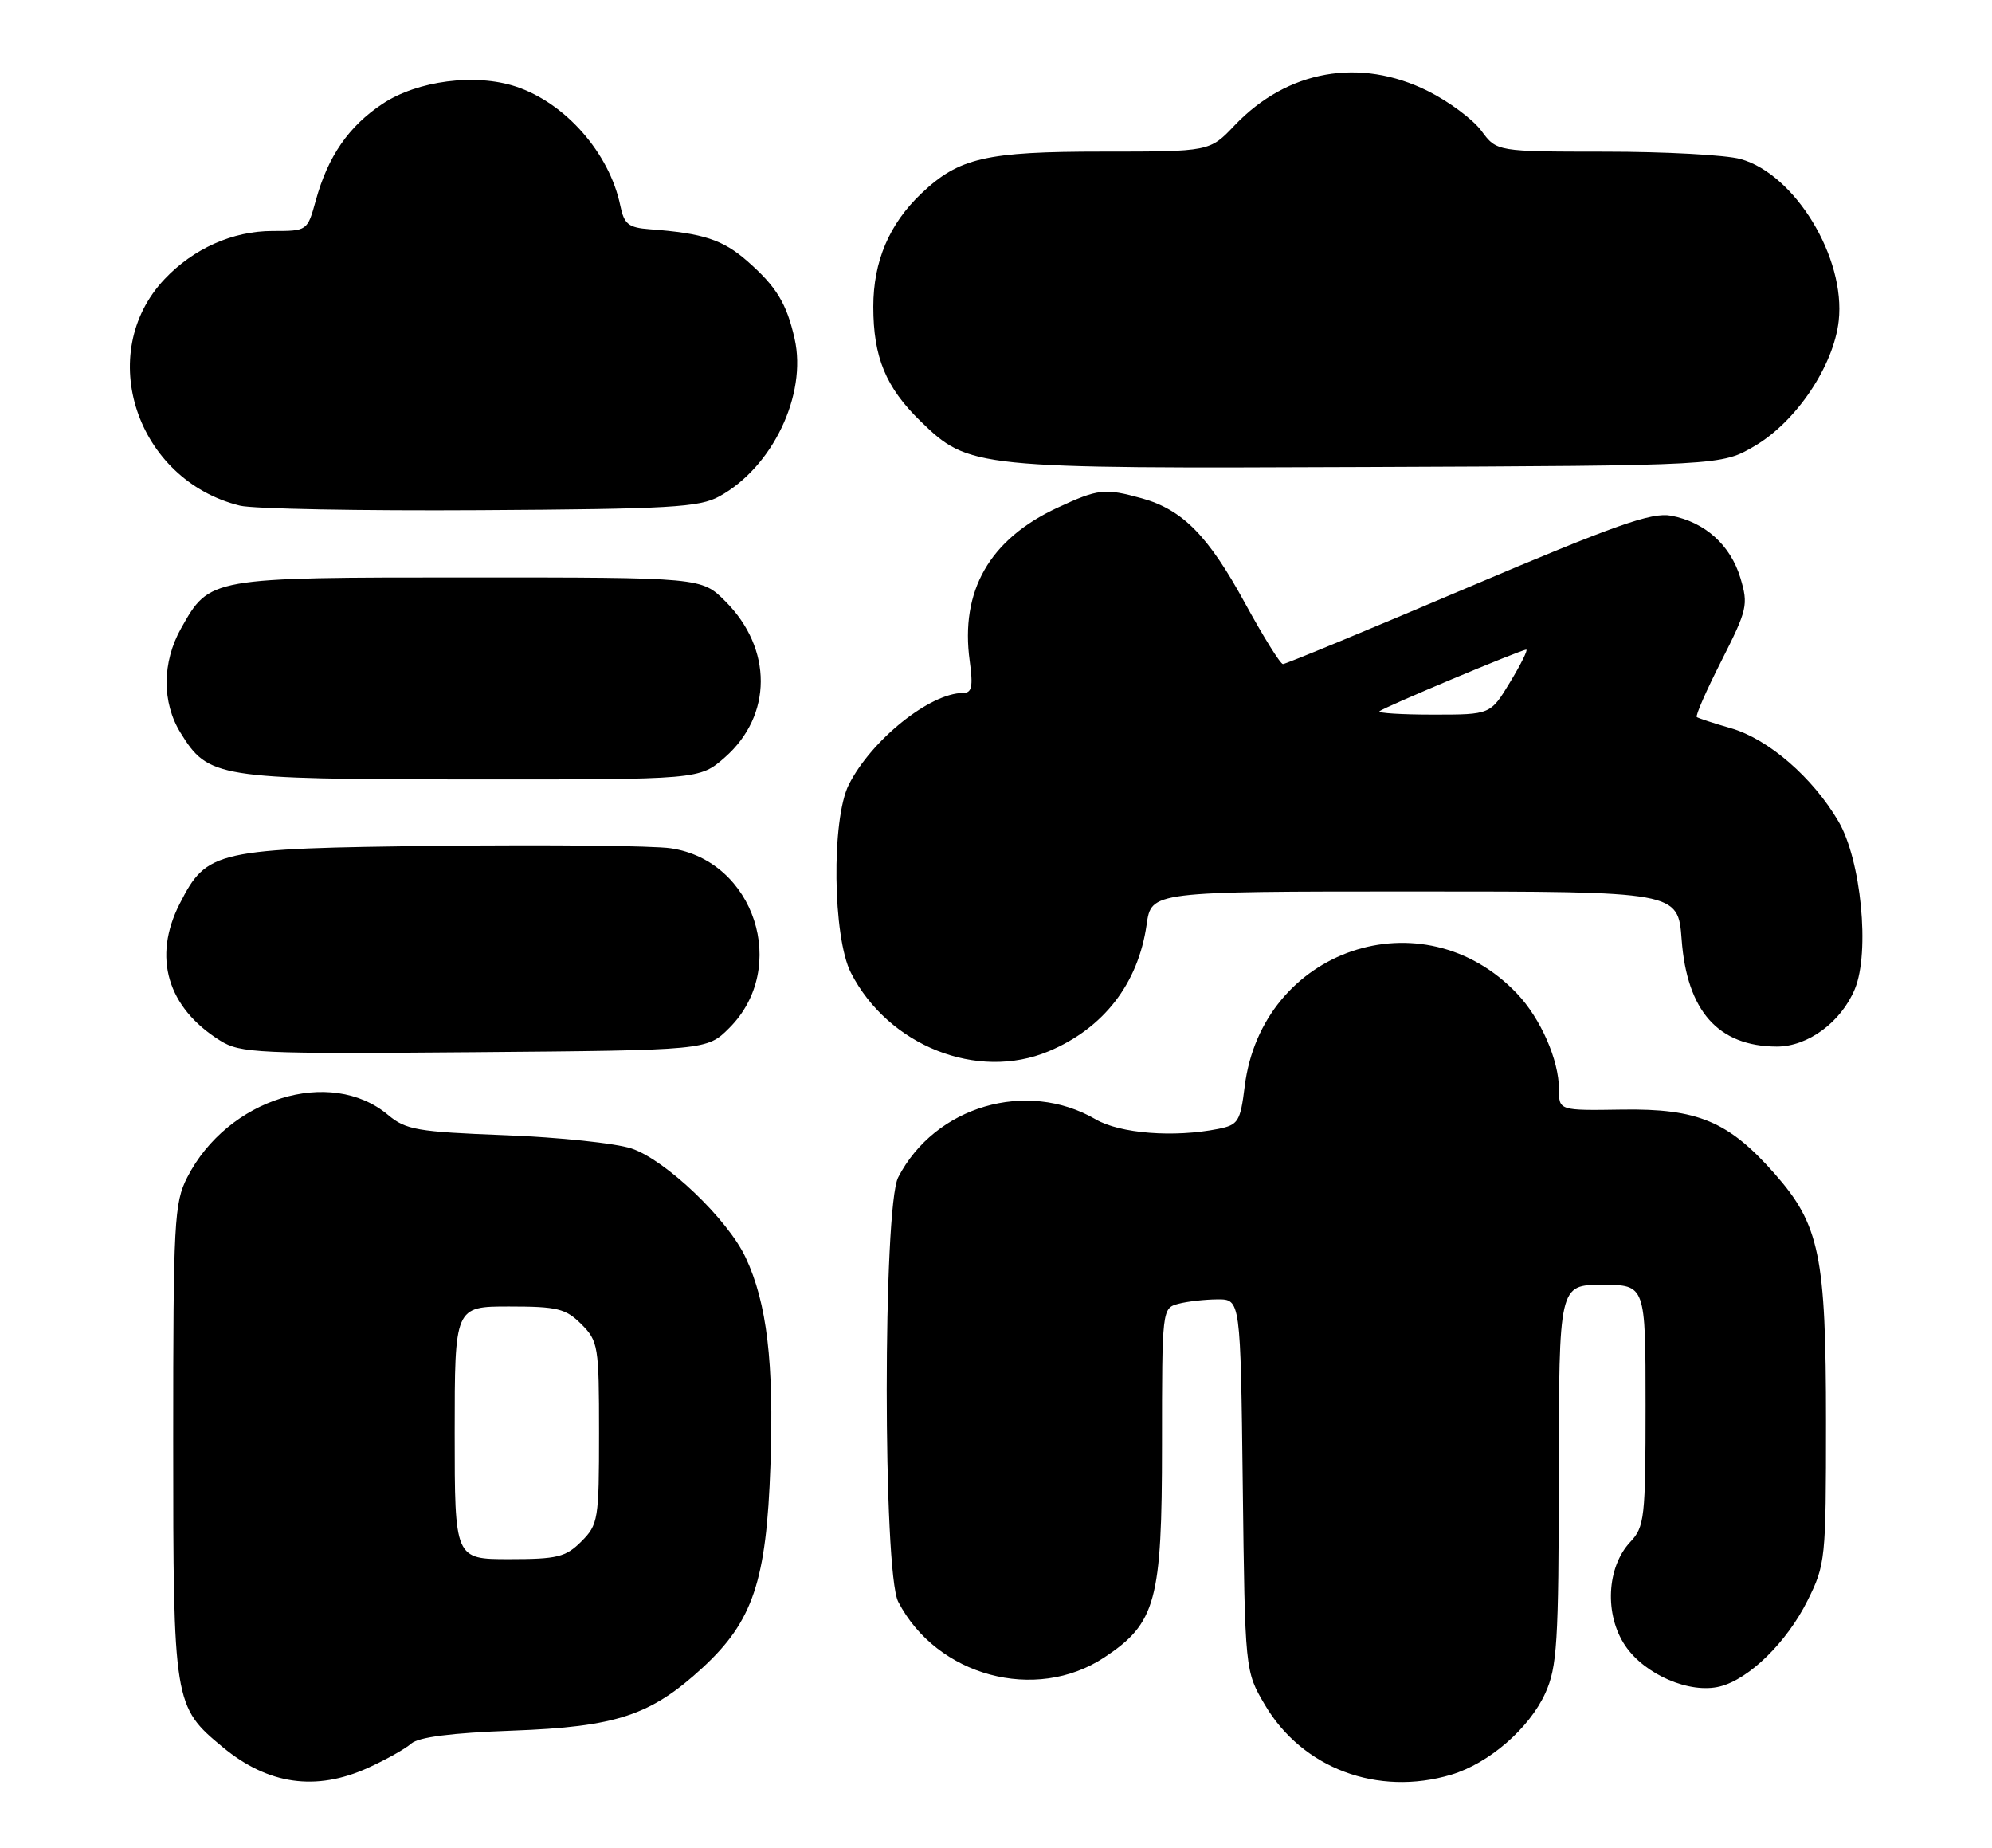 <?xml version="1.0" encoding="UTF-8" standalone="no"?>
<!DOCTYPE svg PUBLIC "-//W3C//DTD SVG 1.1//EN" "http://www.w3.org/Graphics/SVG/1.1/DTD/svg11.dtd" >
<svg xmlns="http://www.w3.org/2000/svg" xmlns:xlink="http://www.w3.org/1999/xlink" version="1.1" viewBox="0 0 276 256">
 <g >
 <path fill="currentColor"
d=" M 50.98 244.92 C 53.45 243.80 56.15 242.29 56.98 241.55 C 58.01 240.65 62.57 240.07 71.00 239.76 C 85.42 239.23 90.17 237.65 97.36 231.03 C 104.33 224.59 106.19 219.05 106.75 203.00 C 107.25 188.79 106.26 180.48 103.31 174.21 C 100.82 168.89 92.22 160.69 87.50 159.11 C 85.30 158.38 77.42 157.55 70.00 157.27 C 57.81 156.80 56.24 156.53 53.78 154.47 C 45.78 147.74 31.53 152.16 25.94 163.12 C 24.14 166.65 24.00 169.22 24.00 199.56 C 24.00 235.98 24.07 236.43 30.88 242.06 C 37.15 247.25 43.78 248.19 50.98 244.92 Z  M 201.08 245.86 C 206.30 244.29 211.89 239.45 214.11 234.57 C 215.75 230.95 215.96 227.62 215.98 204.25 C 216.00 178.00 216.00 178.00 222.00 178.00 C 228.00 178.00 228.00 178.00 228.00 194.69 C 228.00 210.30 227.86 211.52 225.88 213.62 C 222.60 217.12 222.28 223.70 225.19 228.00 C 227.91 232.01 234.13 234.69 238.30 233.64 C 242.34 232.63 247.57 227.51 250.43 221.76 C 252.93 216.75 253.00 216.05 253.00 196.99 C 253.00 173.96 252.12 169.68 245.88 162.60 C 239.50 155.35 235.23 153.56 224.75 153.72 C 216.00 153.86 216.00 153.86 216.00 150.90 C 216.00 146.88 213.47 141.10 210.20 137.66 C 197.13 123.89 174.83 131.47 172.46 150.50 C 171.85 155.39 171.57 155.84 168.77 156.40 C 162.65 157.62 155.18 157.04 151.81 155.07 C 142.25 149.51 129.55 153.23 124.45 163.10 C 122.33 167.20 122.33 217.80 124.45 221.90 C 129.78 232.21 143.49 235.91 153.00 229.62 C 160.17 224.87 161.00 221.83 161.00 200.16 C 161.00 181.38 161.02 181.23 163.25 180.63 C 164.49 180.30 166.93 180.02 168.69 180.01 C 171.88 180.00 171.88 180.00 172.19 205.75 C 172.50 231.50 172.50 231.50 175.24 236.16 C 180.42 244.98 190.89 248.91 201.08 245.86 Z  M 145.28 145.65 C 152.92 142.45 157.70 136.27 158.87 128.10 C 159.52 123.50 159.52 123.50 196.01 123.50 C 232.50 123.50 232.50 123.50 233.00 130.18 C 233.74 140.08 238.07 144.95 246.17 144.99 C 250.49 145.00 255.09 141.61 257.00 137.01 C 259.11 131.90 257.86 119.15 254.73 113.80 C 251.16 107.70 245.00 102.37 239.81 100.88 C 237.44 100.20 235.32 99.50 235.10 99.34 C 234.88 99.17 236.42 95.66 238.52 91.53 C 242.10 84.46 242.26 83.80 241.14 80.07 C 239.77 75.51 236.22 72.32 231.53 71.44 C 228.85 70.94 223.85 72.70 203.34 81.41 C 189.63 87.24 178.12 92.00 177.76 92.00 C 177.40 92.00 175.03 88.19 172.49 83.54 C 167.42 74.23 163.85 70.61 158.22 69.04 C 153.05 67.61 152.17 67.71 146.49 70.35 C 137.10 74.72 133.02 81.86 134.36 91.58 C 134.84 95.13 134.66 96.00 133.44 96.00 C 128.86 96.00 120.73 102.52 117.61 108.70 C 115.18 113.52 115.37 129.85 117.91 134.79 C 123.10 144.89 135.43 149.78 145.28 145.65 Z  M 101.05 142.41 C 109.39 134.07 104.56 119.24 92.94 117.52 C 90.50 117.16 76.12 117.01 61.00 117.18 C 29.78 117.54 28.68 117.79 24.90 125.20 C 21.12 132.61 23.17 139.58 30.50 144.16 C 33.30 145.91 35.68 146.02 65.73 145.77 C 97.96 145.50 97.96 145.50 101.05 142.41 Z  M 100.44 104.92 C 107.04 99.12 107.07 89.87 100.51 83.31 C 97.20 80.00 97.20 80.00 65.00 80.00 C 28.99 80.00 29.06 79.99 25.09 87.05 C 22.45 91.74 22.42 97.32 25.01 101.51 C 28.87 107.76 30.04 107.95 65.22 107.98 C 96.93 108.00 96.93 108.00 100.44 104.92 Z  M 99.66 68.77 C 107.04 64.73 111.84 54.68 110.10 46.94 C 108.99 42.03 107.59 39.73 103.56 36.19 C 100.17 33.21 97.44 32.31 90.04 31.76 C 87.07 31.54 86.48 31.06 85.95 28.50 C 84.45 21.22 78.35 14.26 71.47 11.99 C 65.87 10.14 57.85 11.17 53.02 14.37 C 48.33 17.47 45.44 21.65 43.76 27.75 C 42.59 32.00 42.59 32.00 37.75 32.00 C 32.26 32.00 26.81 34.43 22.81 38.66 C 13.07 48.96 18.90 66.51 33.24 70.05 C 35.03 70.50 50.00 70.78 66.50 70.68 C 92.83 70.52 96.89 70.29 99.66 68.77 Z  M 243.13 61.78 C 248.88 58.40 254.06 50.69 254.76 44.45 C 255.74 35.72 248.71 24.13 241.15 22.03 C 239.14 21.47 230.72 21.01 222.44 21.01 C 207.38 21.00 207.38 21.00 205.25 18.12 C 204.07 16.53 200.75 14.06 197.86 12.62 C 188.41 7.91 178.36 9.70 171.05 17.38 C 167.61 21.00 167.61 21.00 152.77 21.00 C 136.58 21.00 132.87 21.86 127.66 26.80 C 123.20 31.03 121.00 36.22 121.00 42.49 C 121.00 49.49 122.73 53.67 127.55 58.36 C 134.27 64.87 134.81 64.93 189.50 64.70 C 238.50 64.50 238.50 64.50 243.13 61.78 Z  M 63.00 198.50 C 63.00 181.00 63.00 181.00 70.55 181.00 C 77.22 181.00 78.37 181.28 80.55 183.45 C 82.89 185.80 83.00 186.47 83.00 198.50 C 83.00 210.53 82.89 211.20 80.55 213.55 C 78.37 215.72 77.22 216.00 70.55 216.00 C 63.00 216.00 63.00 216.00 63.00 198.50 Z  M 191.13 98.54 C 191.66 98.01 210.74 90.00 211.47 90.00 C 211.73 90.00 210.73 92.03 209.23 94.50 C 206.51 99.00 206.51 99.00 198.59 99.00 C 194.23 99.00 190.88 98.79 191.13 98.54 Z "/>
</g>
</svg>